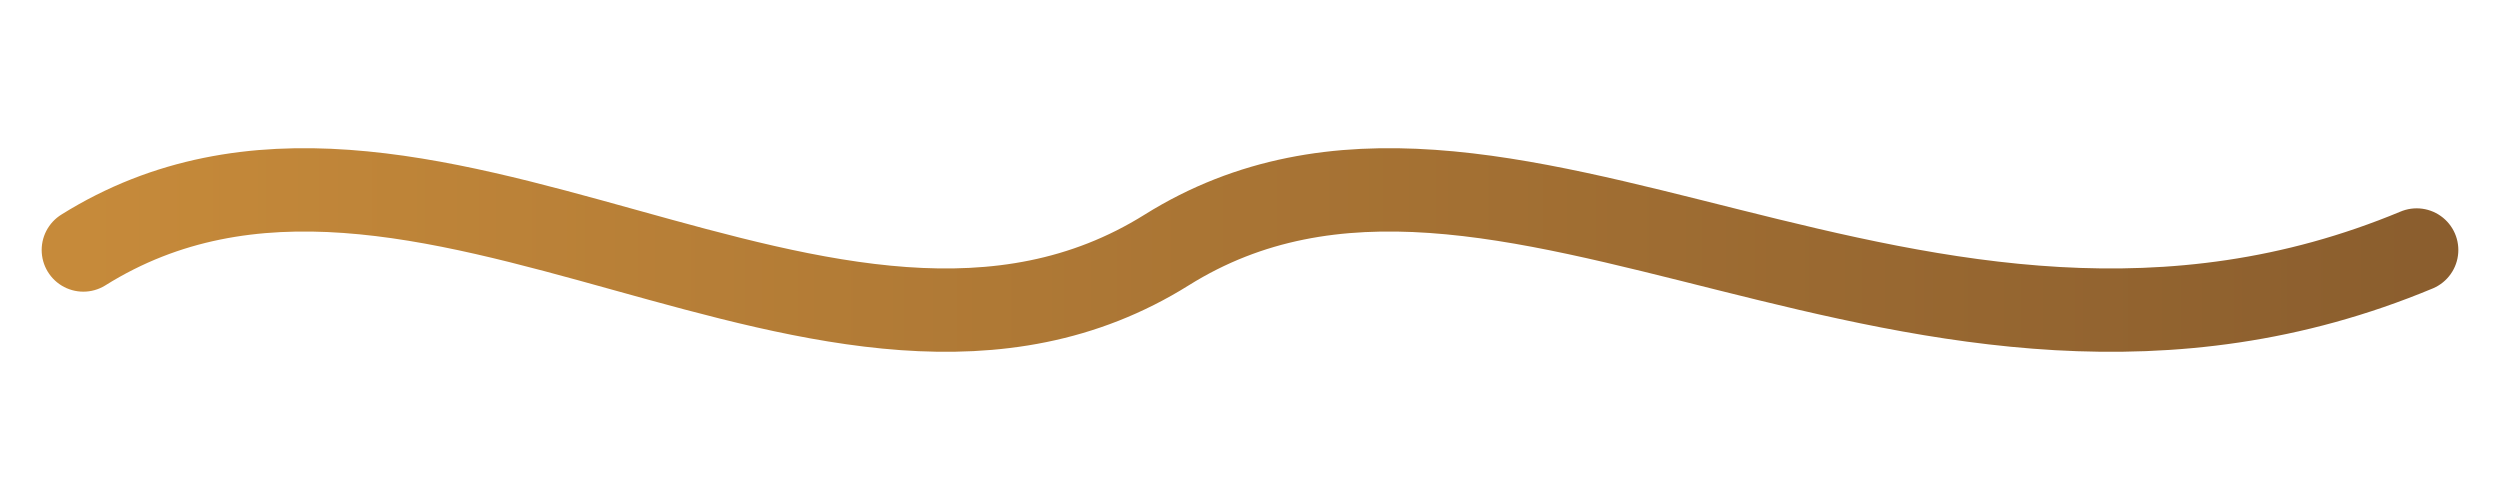 <svg xmlns="http://www.w3.org/2000/svg" viewBox="0 0 120 24">
  <defs>
    <linearGradient id="rgrad" x1="0" x2="1">
      <stop offset="0" stop-color="#c68a3a"></stop>
      <stop offset="1" stop-color="#8b5e2e"></stop>
    </linearGradient>
  </defs>
  <path d="M4 12 C20 2, 40 22, 56 12 C72 2, 92 22, 116 12" fill="none" stroke="url(#rgrad)" stroke-width="4" stroke-linecap="round"></path>
</svg>
